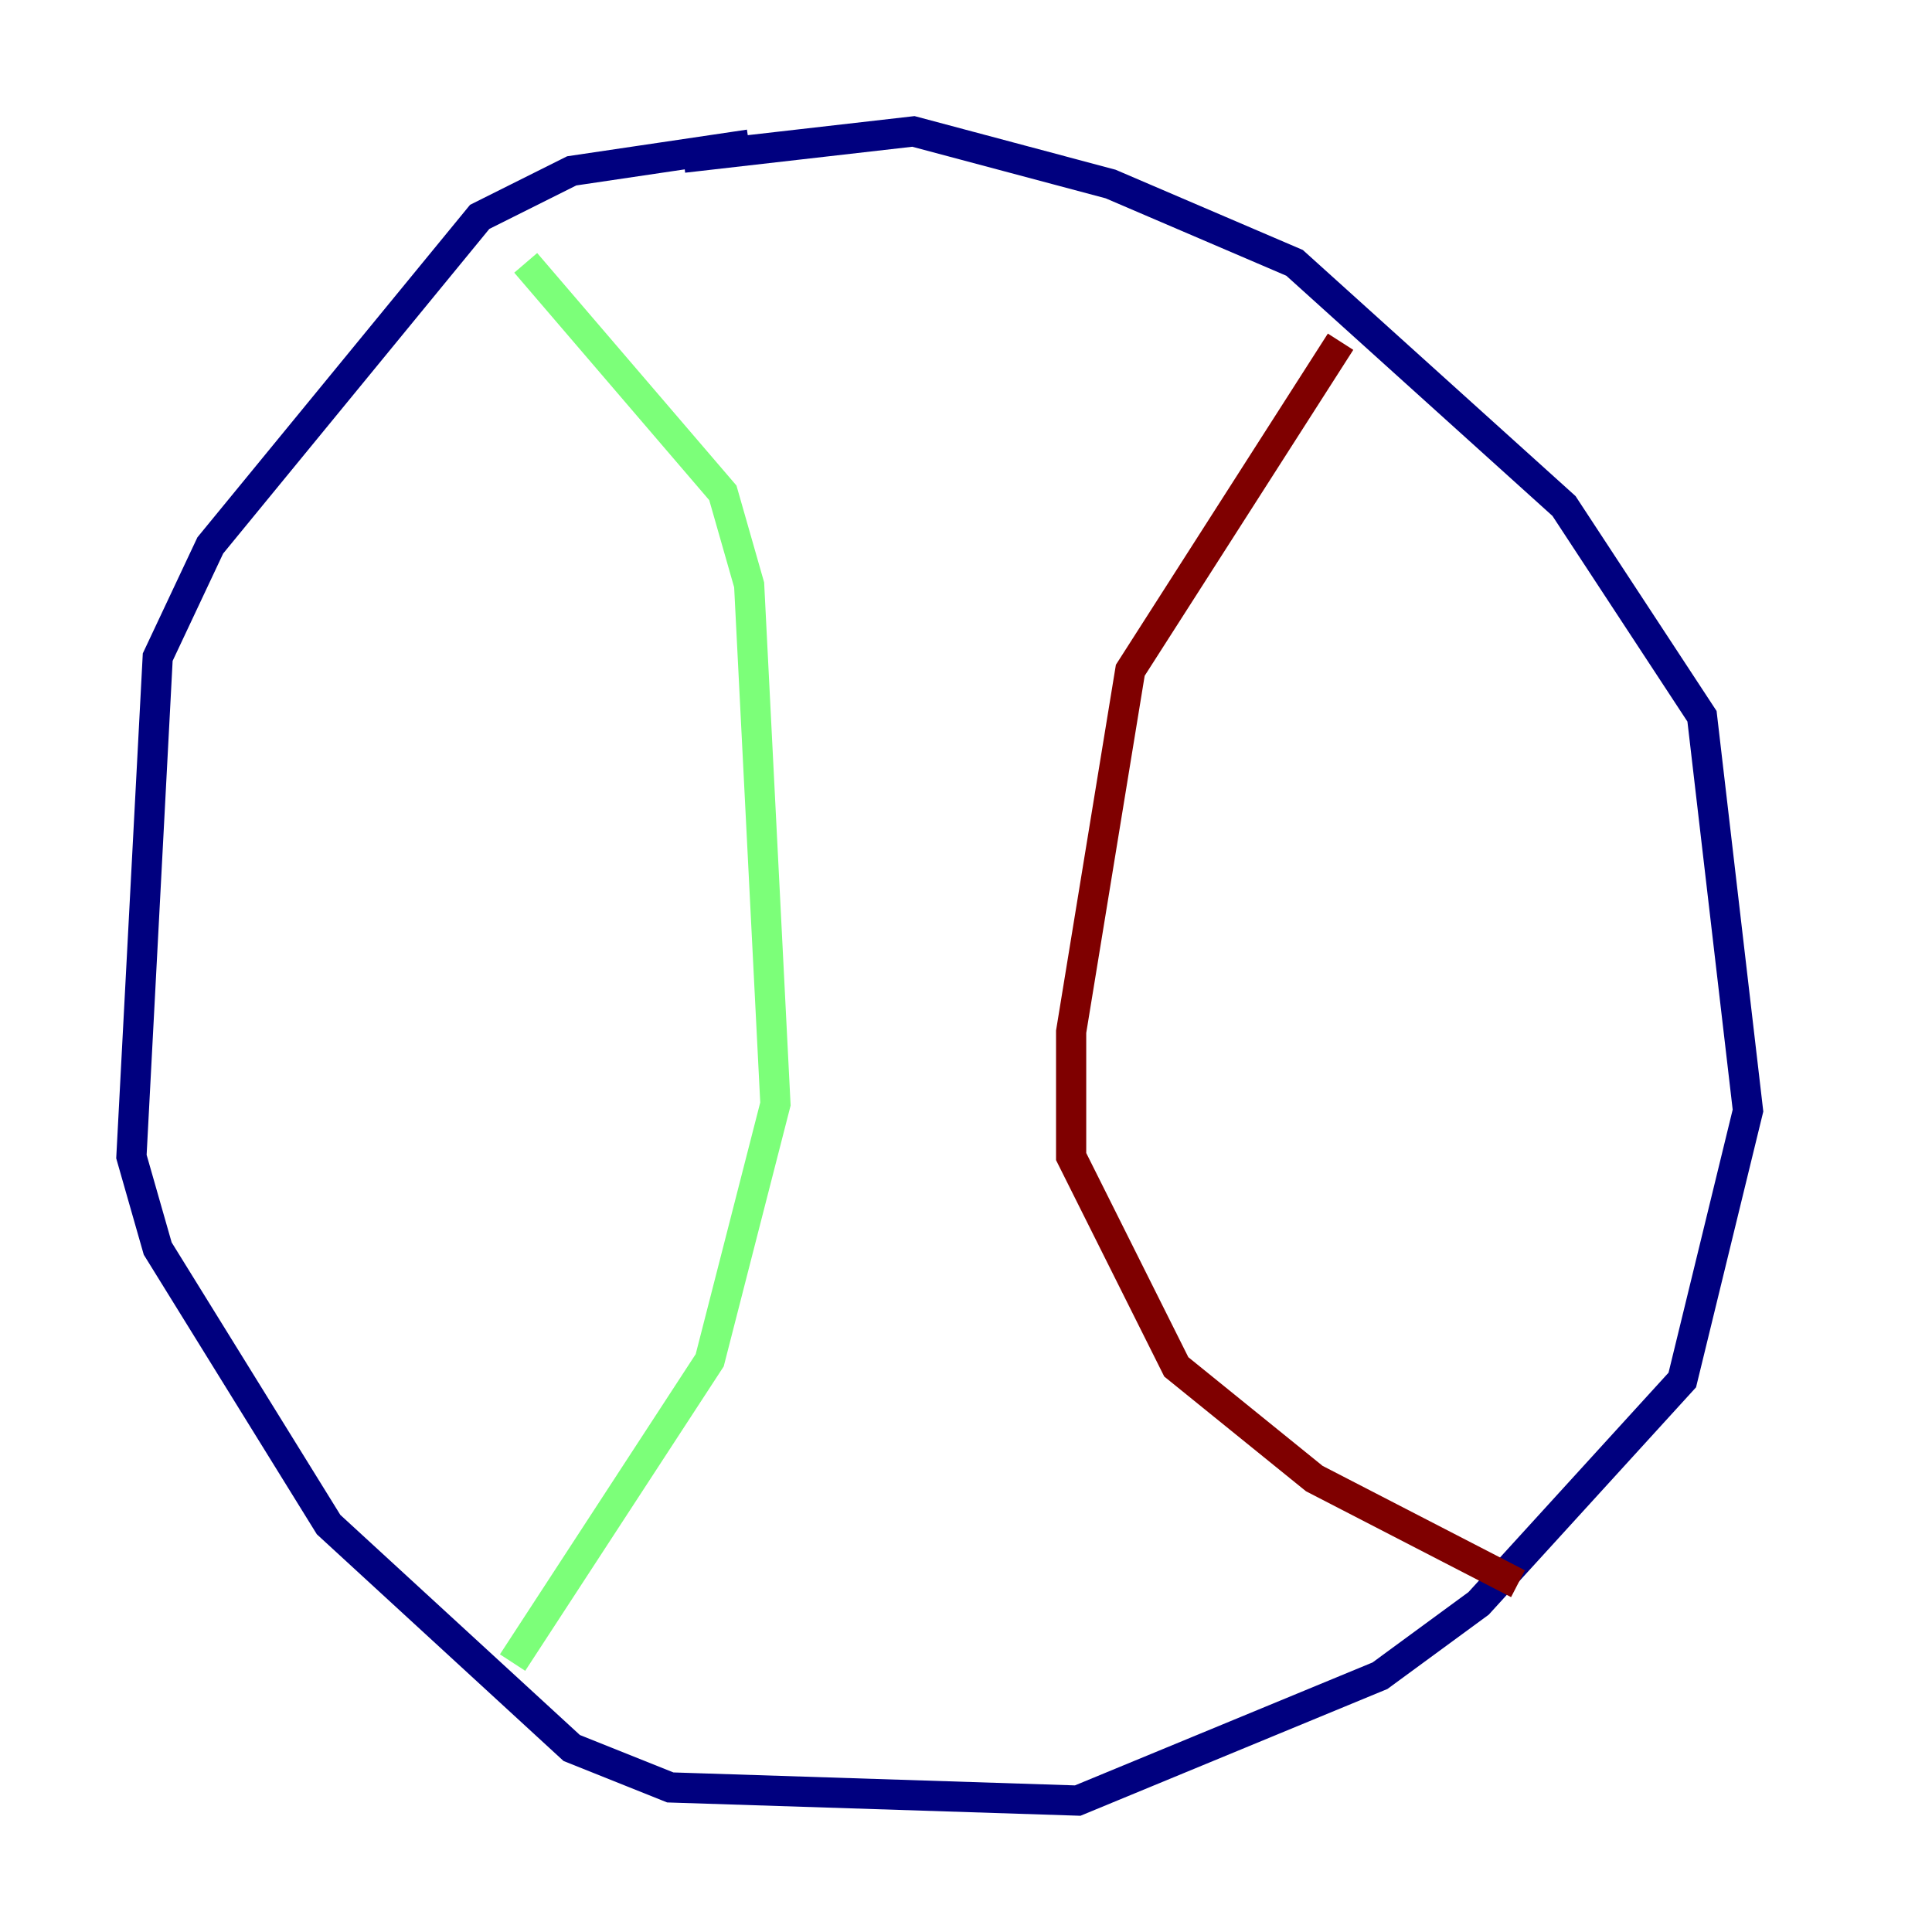 <?xml version="1.0" encoding="utf-8" ?>
<svg baseProfile="tiny" height="128" version="1.2" viewBox="0,0,128,128" width="128" xmlns="http://www.w3.org/2000/svg" xmlns:ev="http://www.w3.org/2001/xml-events" xmlns:xlink="http://www.w3.org/1999/xlink"><defs /><polyline fill="none" points="49.633,9.578 37.878,11.32 31.782,14.367 13.932,36.136 10.449,43.537 8.707,76.626 10.449,82.721 21.769,101.007 37.878,115.809 44.408,118.422 71.401,119.293 91.429,111.02 97.959,106.231 111.456,91.429 115.809,73.578 112.762,47.456 103.619,33.524 85.769,17.415 73.578,12.191 60.517,8.707 45.279,10.449" stroke="#00007f" stroke-width="2" /><polyline fill="none" points="34.83,17.415 47.891,32.653 49.633,38.748 51.374,73.143 47.02,90.122 33.959,110.15" stroke="#7cff79" stroke-width="2" /><polyline fill="none" points="88.816,22.64 74.884,44.408 70.966,68.354 70.966,76.626 77.932,90.558 87.075,97.959 100.571,104.925" stroke="#7f0000" stroke-width="2" /></svg>